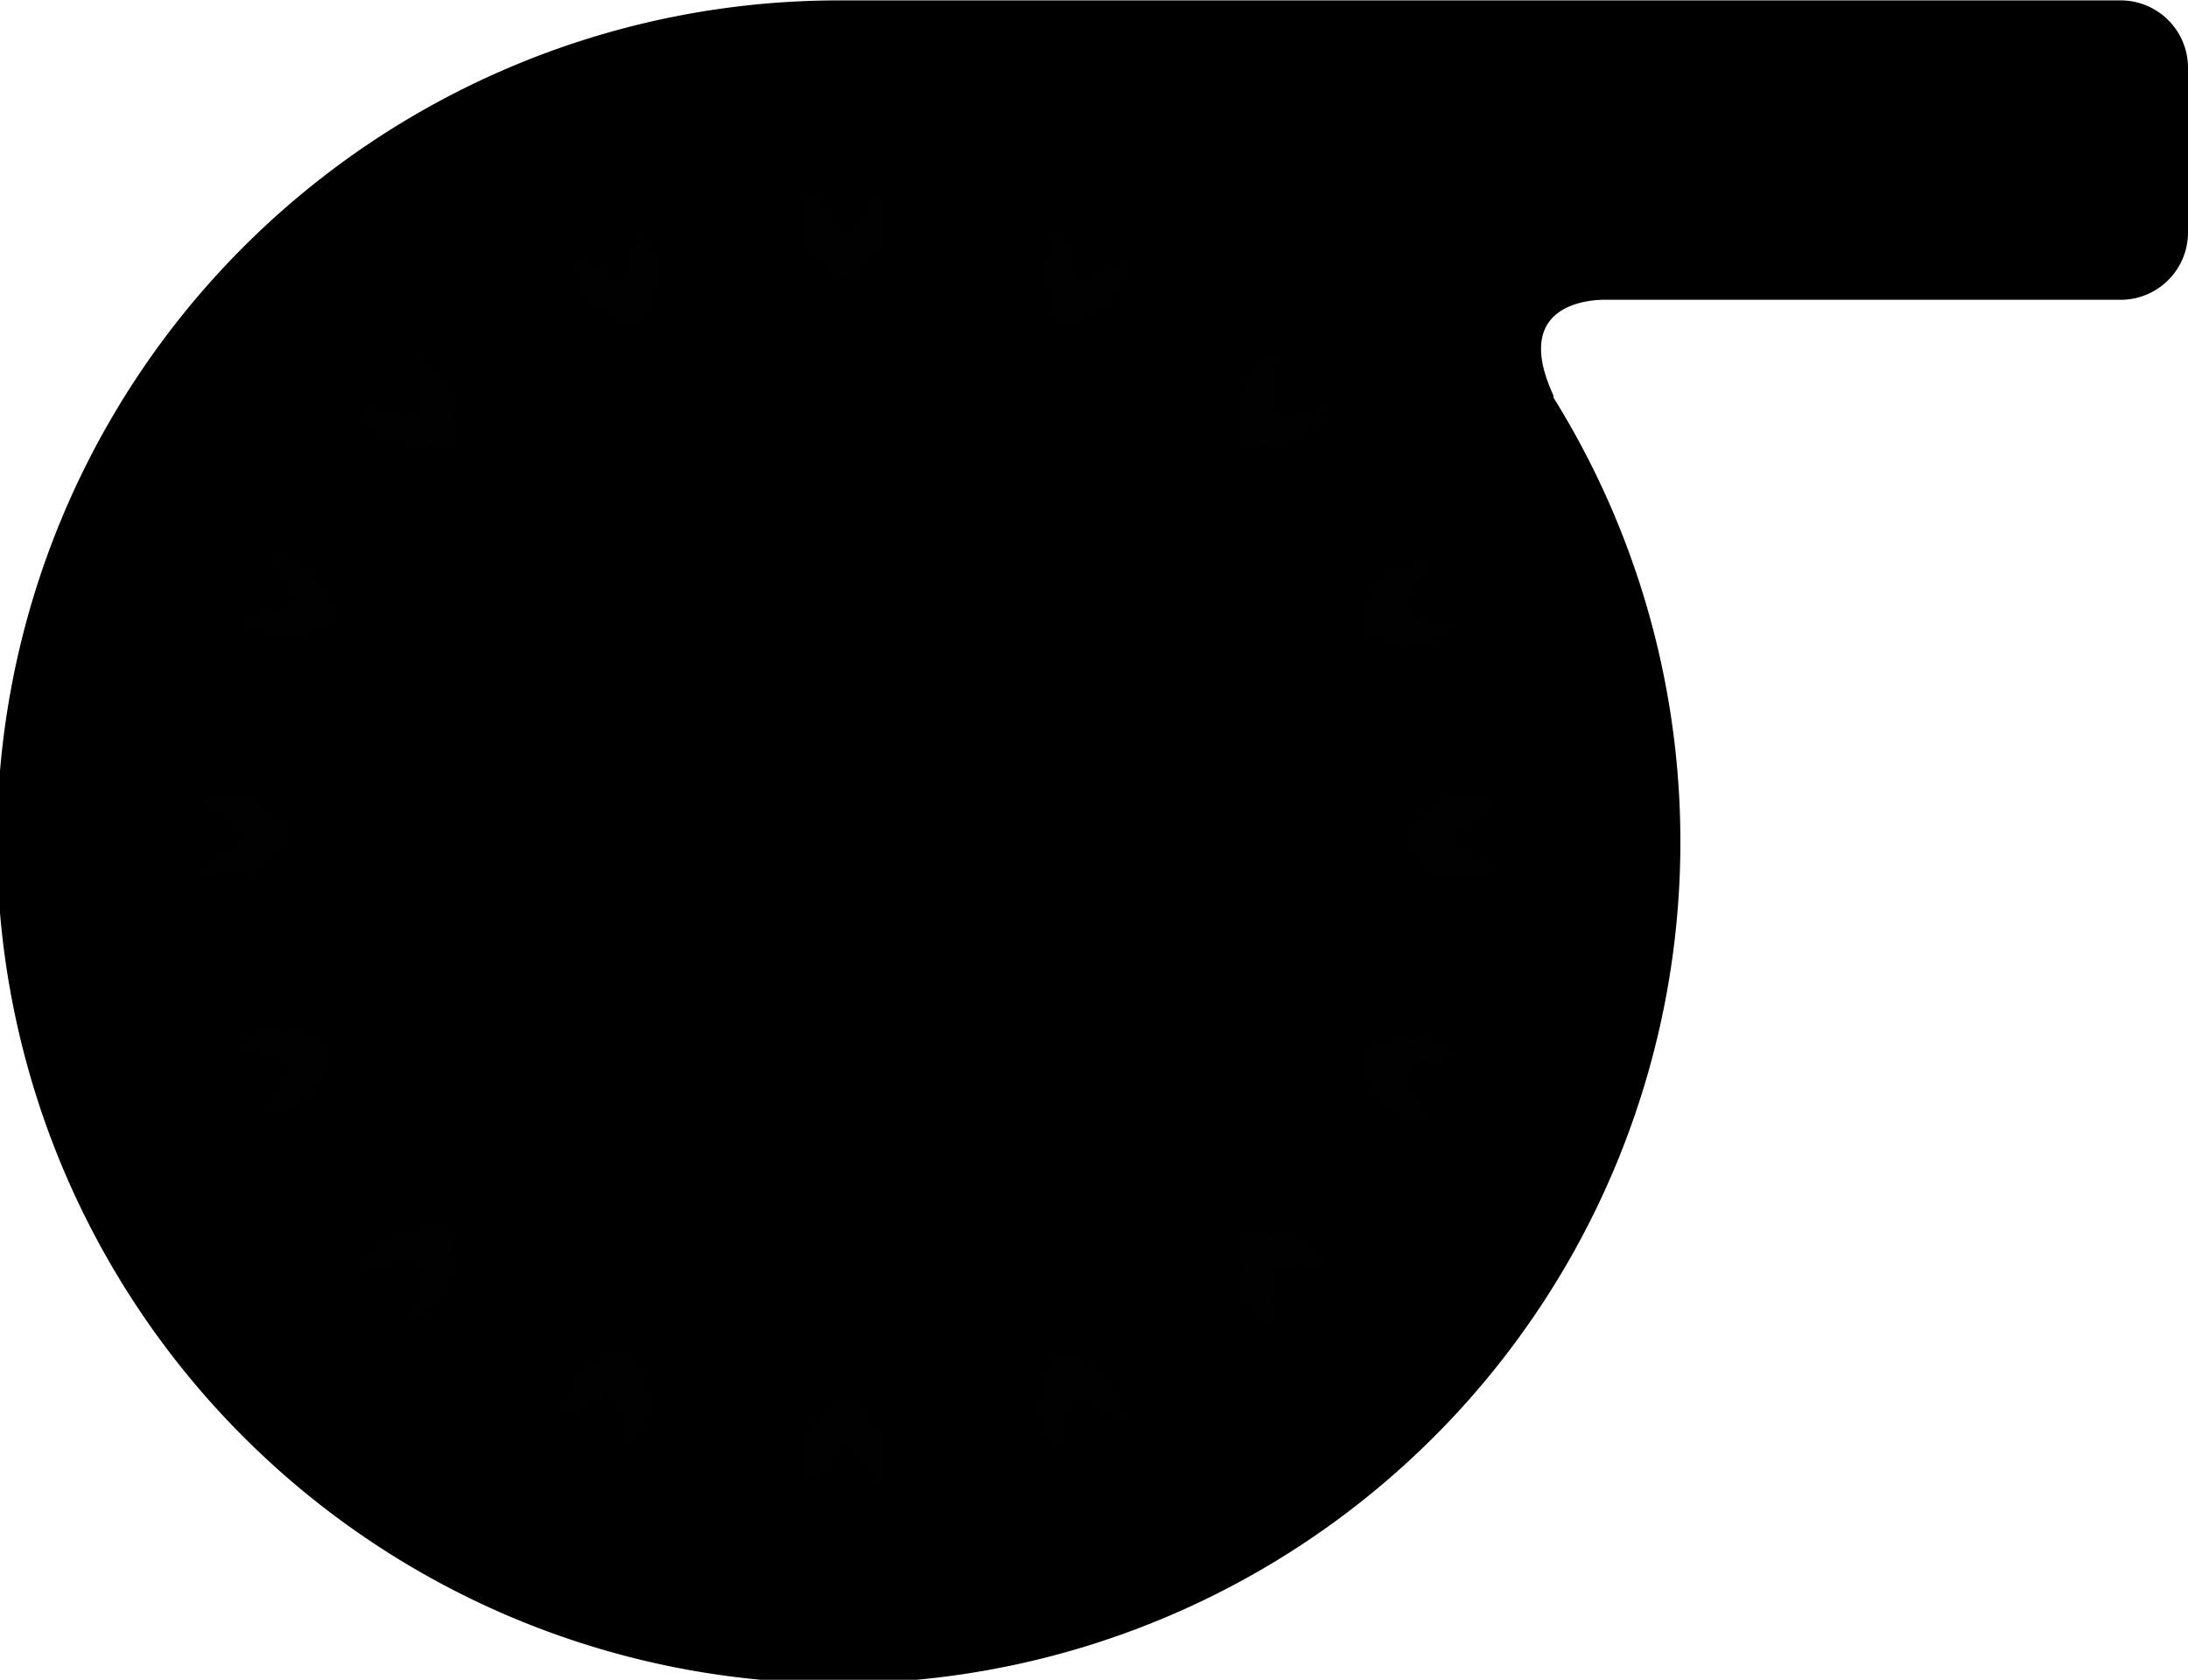 <svg id="Layer_1" data-name="Layer 1"
    xmlns="http://www.w3.org/2000/svg" viewBox="0 0 108.79 83.54">
    <defs>
        <style>.cls-1{fill:useCurrent;}.cls-2{fill:#010101;}</style>
    </defs>
    <path class="cls-1" d="M443.3,610.25h-63l-.69,0A41.85,41.85,0,1,0,415.09,630l0-.1c-1.93-4.18,1.17-4.71,2.38-4.76H443.3a3.35,3.35,0,0,0,3.34-3.35v-8.2A3.35,3.35,0,0,0,443.3,610.25Z" transform="translate(-337.85 -610.23)"/>
    <path class="cls-2" d="M381.58,622.3a.71.71,0,0,0,.14-.43v-1.76l-1.23,1.61a.71.71,0,0,1-1.11,0l-1.23-1.61v1.76a.71.71,0,0,0,.14.43l1.09,1.42a.71.71,0,0,0,1.11,0Z" transform="translate(-337.85 -610.23)"/>
    <path class="cls-2" d="M409.61,653.58a.76.76,0,0,0,.43.14h1.76l-1.61-1.24a.7.7,0,0,1,0-1.11l1.6-1.23h-1.75a.71.71,0,0,0-.43.14l-1.42,1.09a.71.71,0,0,0,0,1.11Z" transform="translate(-337.85 -610.23)"/>
    <path class="cls-2" d="M378.28,681.55a.66.66,0,0,0-.15.43v1.75l1.24-1.6a.69.69,0,0,1,1.1,0l1.23,1.61V682a.7.7,0,0,0-.15-.43l-1.08-1.42a.71.71,0,0,0-1.11,0Z" transform="translate(-337.85 -610.23)"/>
    <path class="cls-2" d="M350.37,650.16a.72.72,0,0,0-.43-.15h-1.76l1.6,1.25a.7.7,0,0,1,0,1.1l-1.62,1.23h1.76a.71.71,0,0,0,.43-.14l1.42-1.09a.69.69,0,0,0,0-1.1Z" transform="translate(-337.85 -610.23)"/>
    <path class="cls-2" d="M360.16,629.85a.67.67,0,0,0-.2-.4l-1.24-1.25.26,2a.7.7,0,0,1-.78.78l-2-.26,1.24,1.24a.69.69,0,0,0,.41.2l1.77.23a.69.69,0,0,0,.78-.78Z" transform="translate(-337.85 -610.23)"/>
    <path class="cls-2" d="M402.1,632.14a.75.75,0,0,0,.4-.19l1.25-1.25-2,.26a.7.7,0,0,1-.78-.78l.27-2L400,629.41a.69.69,0,0,0-.2.41l-.23,1.77a.69.69,0,0,0,.78.78Z" transform="translate(-337.85 -610.23)"/>
    <path class="cls-2" d="M399.72,674.08a.67.67,0,0,0,.2.4l1.24,1.25-.26-2a.69.69,0,0,1,.79-.77l2,.27L402.46,672a.69.69,0,0,0-.41-.2l-1.77-.24a.69.69,0,0,0-.78.78Z" transform="translate(-337.85 -610.23)"/>
    <path class="cls-2" d="M357.79,671.62a.7.7,0,0,0-.4.2l-1.25,1.23,2-.25a.7.7,0,0,1,.78.79l-.27,2,1.25-1.24a.7.7,0,0,0,.2-.4l.24-1.77a.7.7,0,0,0-.78-.79Z" transform="translate(-337.85 -610.23)"/>
    <path class="cls-2" d="M408,642.19a.77.77,0,0,0,.45,0l1.62-.67-1.95-.53a.7.7,0,0,1-.42-1l1-1.75-1.63.67a.67.67,0,0,0-.33.29l-.9,1.55a.69.69,0,0,0,.41,1Z" transform="translate(-337.85 -610.23)"/>
    <path class="cls-2" d="M389.67,680a.7.7,0,0,0,0,.45l.66,1.62.54-1.95a.7.7,0,0,1,1-.41l1.75,1-.67-1.63a.69.69,0,0,0-.29-.34l-1.54-.9a.7.7,0,0,0-1,.41Z" transform="translate(-337.85 -610.23)"/>
    <path class="cls-2" d="M351.92,661.55a.69.69,0,0,0-.45,0l-1.63.65,2,.55a.7.7,0,0,1,.42,1l-1,1.75,1.63-.66a.74.74,0,0,0,.34-.29l.91-1.54a.7.7,0,0,0-.42-1Z" transform="translate(-337.85 -610.23)"/>
    <path class="cls-2" d="M370.42,623.84a.69.69,0,0,0,0-.45l-.65-1.63-.55,2a.69.69,0,0,1-1,.41l-1.75-1,.66,1.63a.65.65,0,0,0,.29.34l1.54.91a.7.7,0,0,0,1-.41Z" transform="translate(-337.85 -610.23)"/>
    <path class="cls-2" d="M392.93,625.22a.69.69,0,0,0,.29-.34l.68-1.62-1.76,1a.71.71,0,0,1-1-.43l-.51-2-.68,1.62a.69.69,0,0,0,0,.45l.45,1.73a.7.7,0,0,0,1,.43Z" transform="translate(-337.85 -610.23)"/>
    <path class="cls-2" d="M406.67,664.91a.64.64,0,0,0,.33.3l1.62.69-1-1.77a.69.69,0,0,1,.43-1l2-.52-1.62-.68a.69.69,0,0,0-.45,0l-1.73.45a.7.7,0,0,0-.43,1Z" transform="translate(-337.85 -610.23)"/>
    <path class="cls-2" d="M366.94,678.58a.67.67,0,0,0-.29.33l-.69,1.62,1.76-1a.7.7,0,0,1,1,.44l.51,2,.69-1.62a.69.69,0,0,0,0-.45l-.45-1.73a.7.7,0,0,0-1-.43Z" transform="translate(-337.85 -610.23)"/>
    <path class="cls-2" d="M353.36,638.83a.64.64,0,0,0-.33-.3l-1.62-.69,1,1.76a.7.7,0,0,1-.43,1l-2,.51,1.61.69a.69.69,0,0,0,.45,0l1.73-.45a.69.69,0,0,0,.44-1Z" transform="translate(-337.85 -610.23)"/>
</svg>